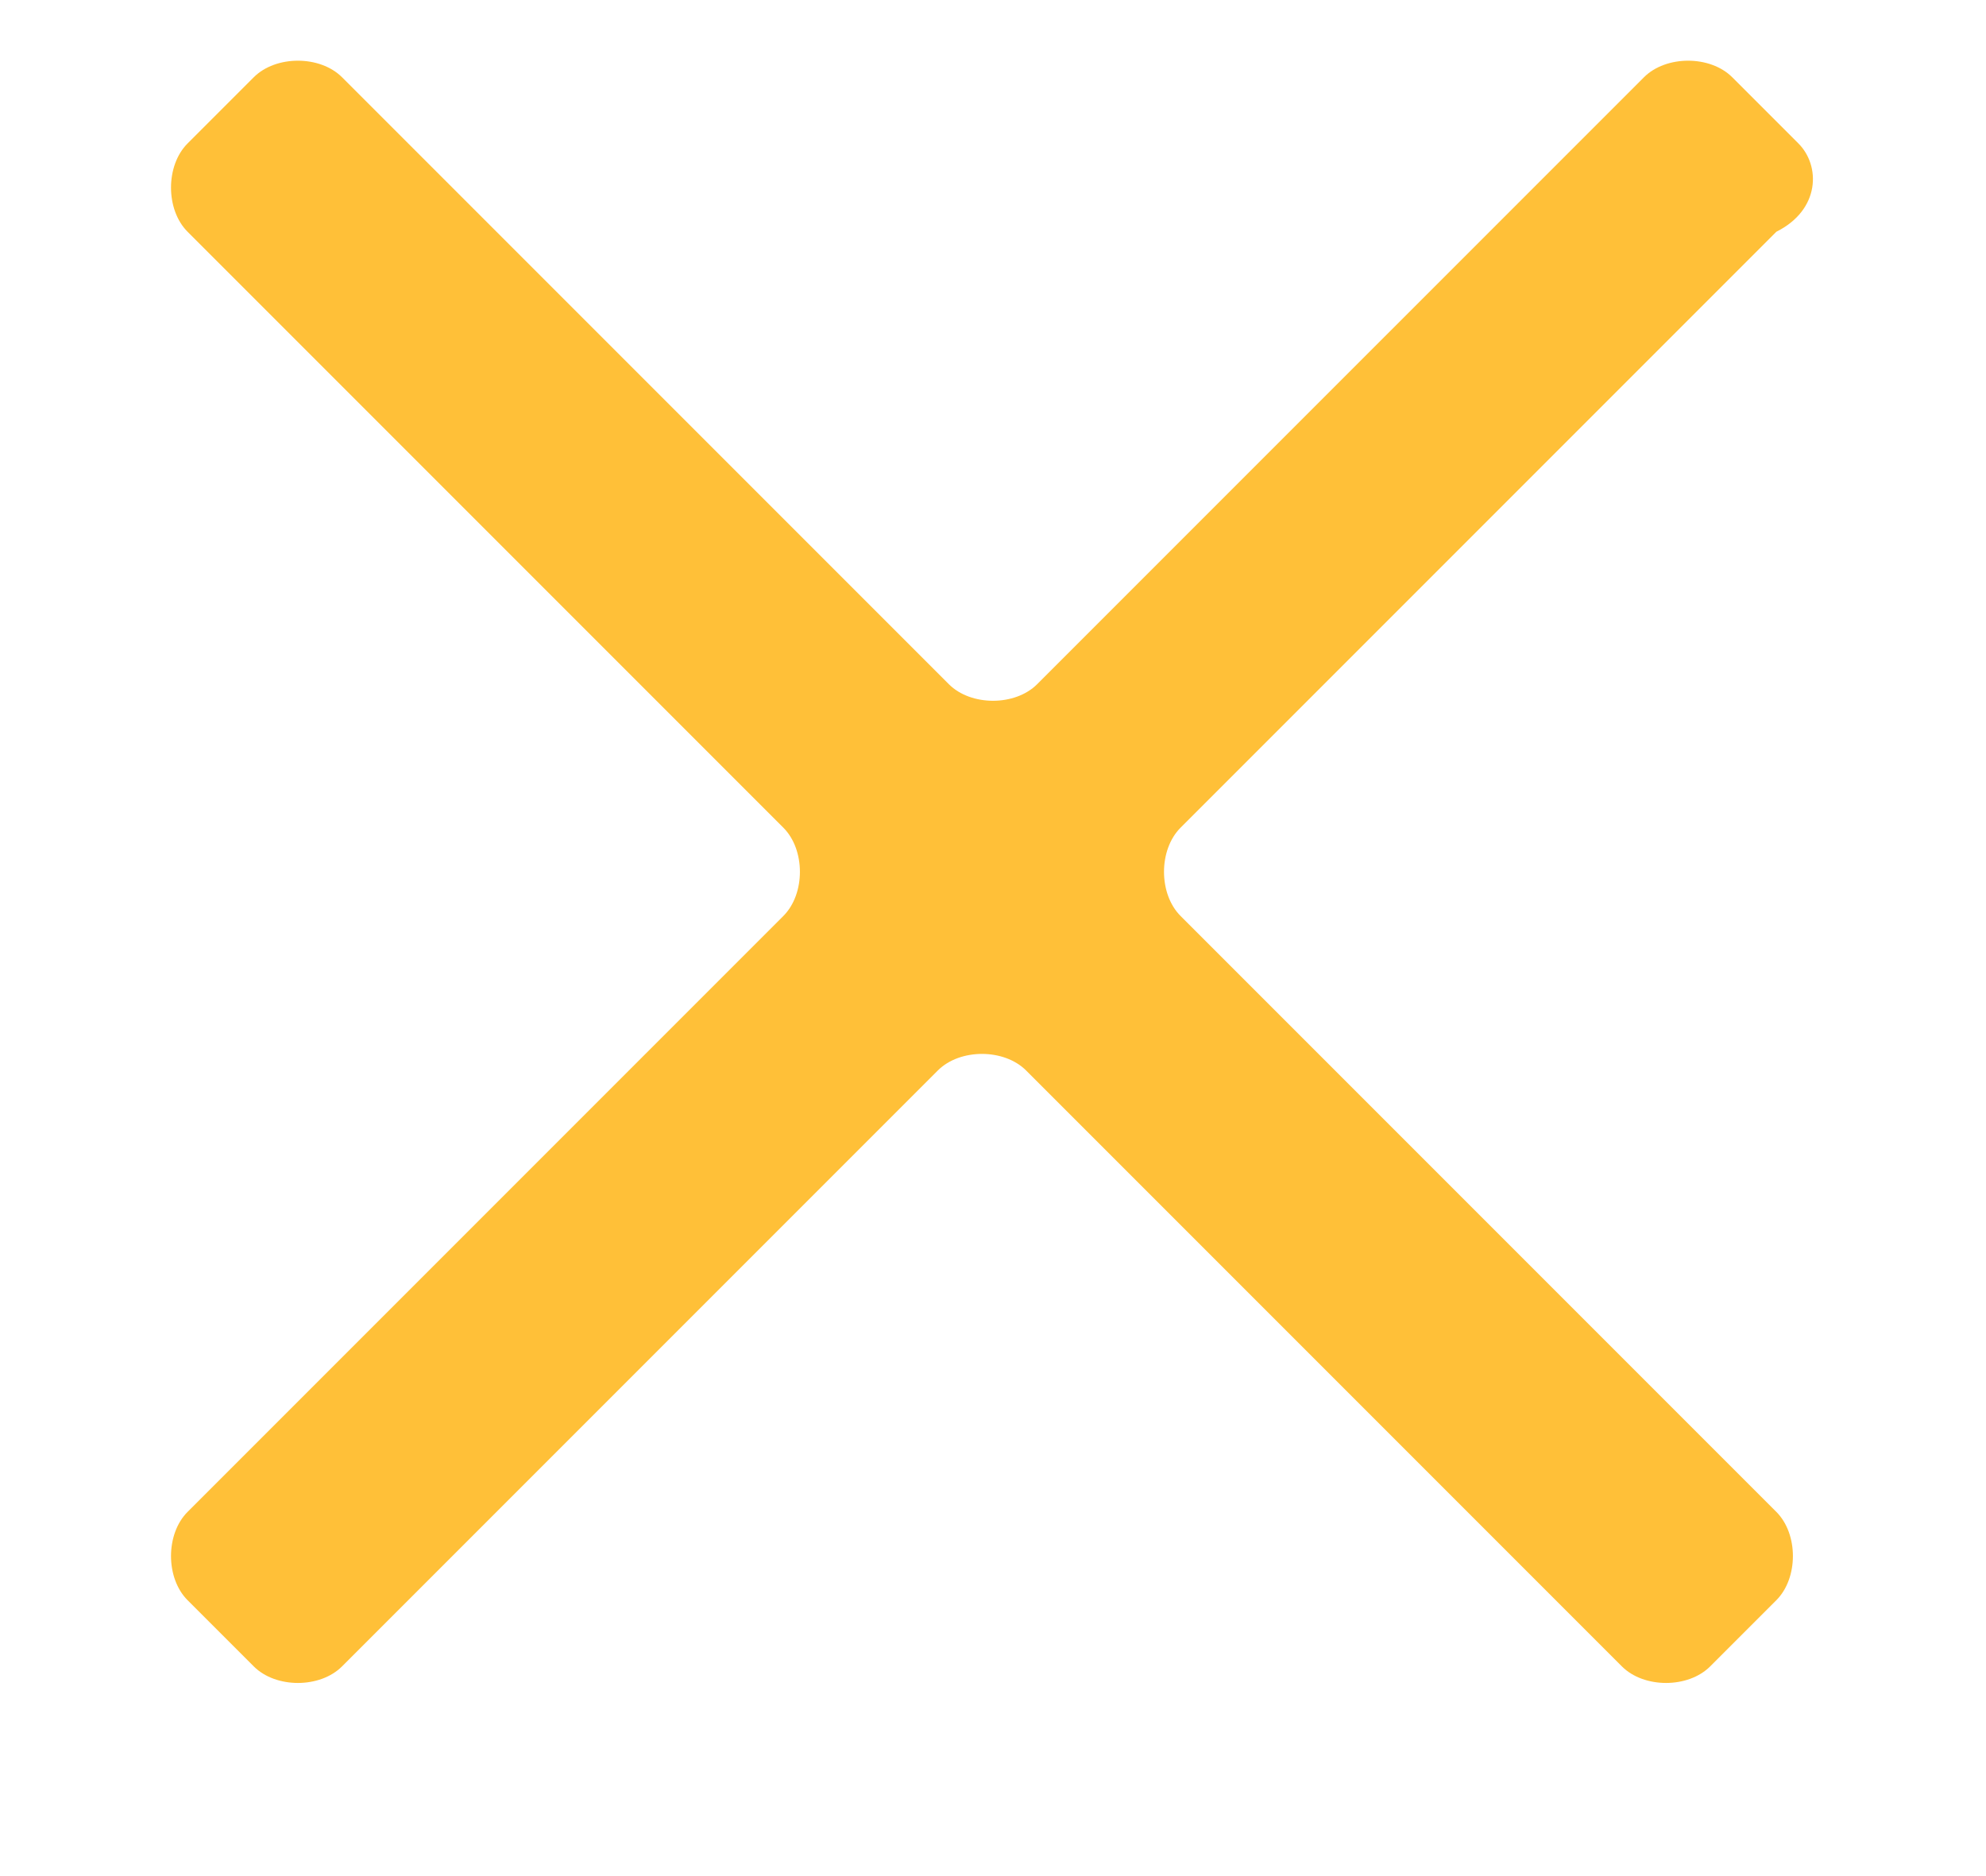 <?xml version="1.0" encoding="utf-8"?>
<!-- Generator: Adobe Illustrator 24.0.1, SVG Export Plug-In . SVG Version: 6.00 Build 0)  -->
<svg version="1.1" id="Layer_1" xmlns="http://www.w3.org/2000/svg" xmlns:xlink="http://www.w3.org/1999/xlink" x="0px" y="0px"
	 viewBox="0 0 18 17" style="enable-background:new 0 0 18 17;" xml:space="preserve">
<style type="text/css">
	.st0{fill:none;}
	.st1{fill:#FFC038;}
</style>
<title>ic-close-white</title>
<desc>Created with Sketch.</desc>
<g id="Page-1">
	<g id="ic-close-white" transform="translate(-1, -2)">
		<g id="ic_close">
			<polygon id="Rectangle_3745" class="st0" points="0,0 20,0 20,20 0,20 			"/>
		</g>
	</g>
</g>
<path id="Path_18917" class="st1" d="M16.3,1.3l-0.6-0.6c-0.2-0.2-0.6-0.2-0.8,0L9.4,6.2c-0.2,0.2-0.6,0.2-0.8,0L3.1,0.7
	c-0.2-0.2-0.6-0.2-0.8,0L1.7,1.3c-0.2,0.2-0.2,0.6,0,0.8l5.4,5.4c0.2,0.2,0.2,0.6,0,0.8l-5.4,5.4c-0.2,0.2-0.2,0.6,0,0.8l0.6,0.6
	c0.2,0.2,0.6,0.2,0.8,0l5.4-5.4c0.2-0.2,0.6-0.2,0.8,0l5.4,5.4c0.2,0.2,0.6,0.2,0.8,0l0.6-0.6c0.2-0.2,0.2-0.6,0-0.8l-5.4-5.4
	c-0.2-0.2-0.2-0.6,0-0.8l5.4-5.4C16.5,1.9,16.5,1.5,16.3,1.3z"/>
</svg>
